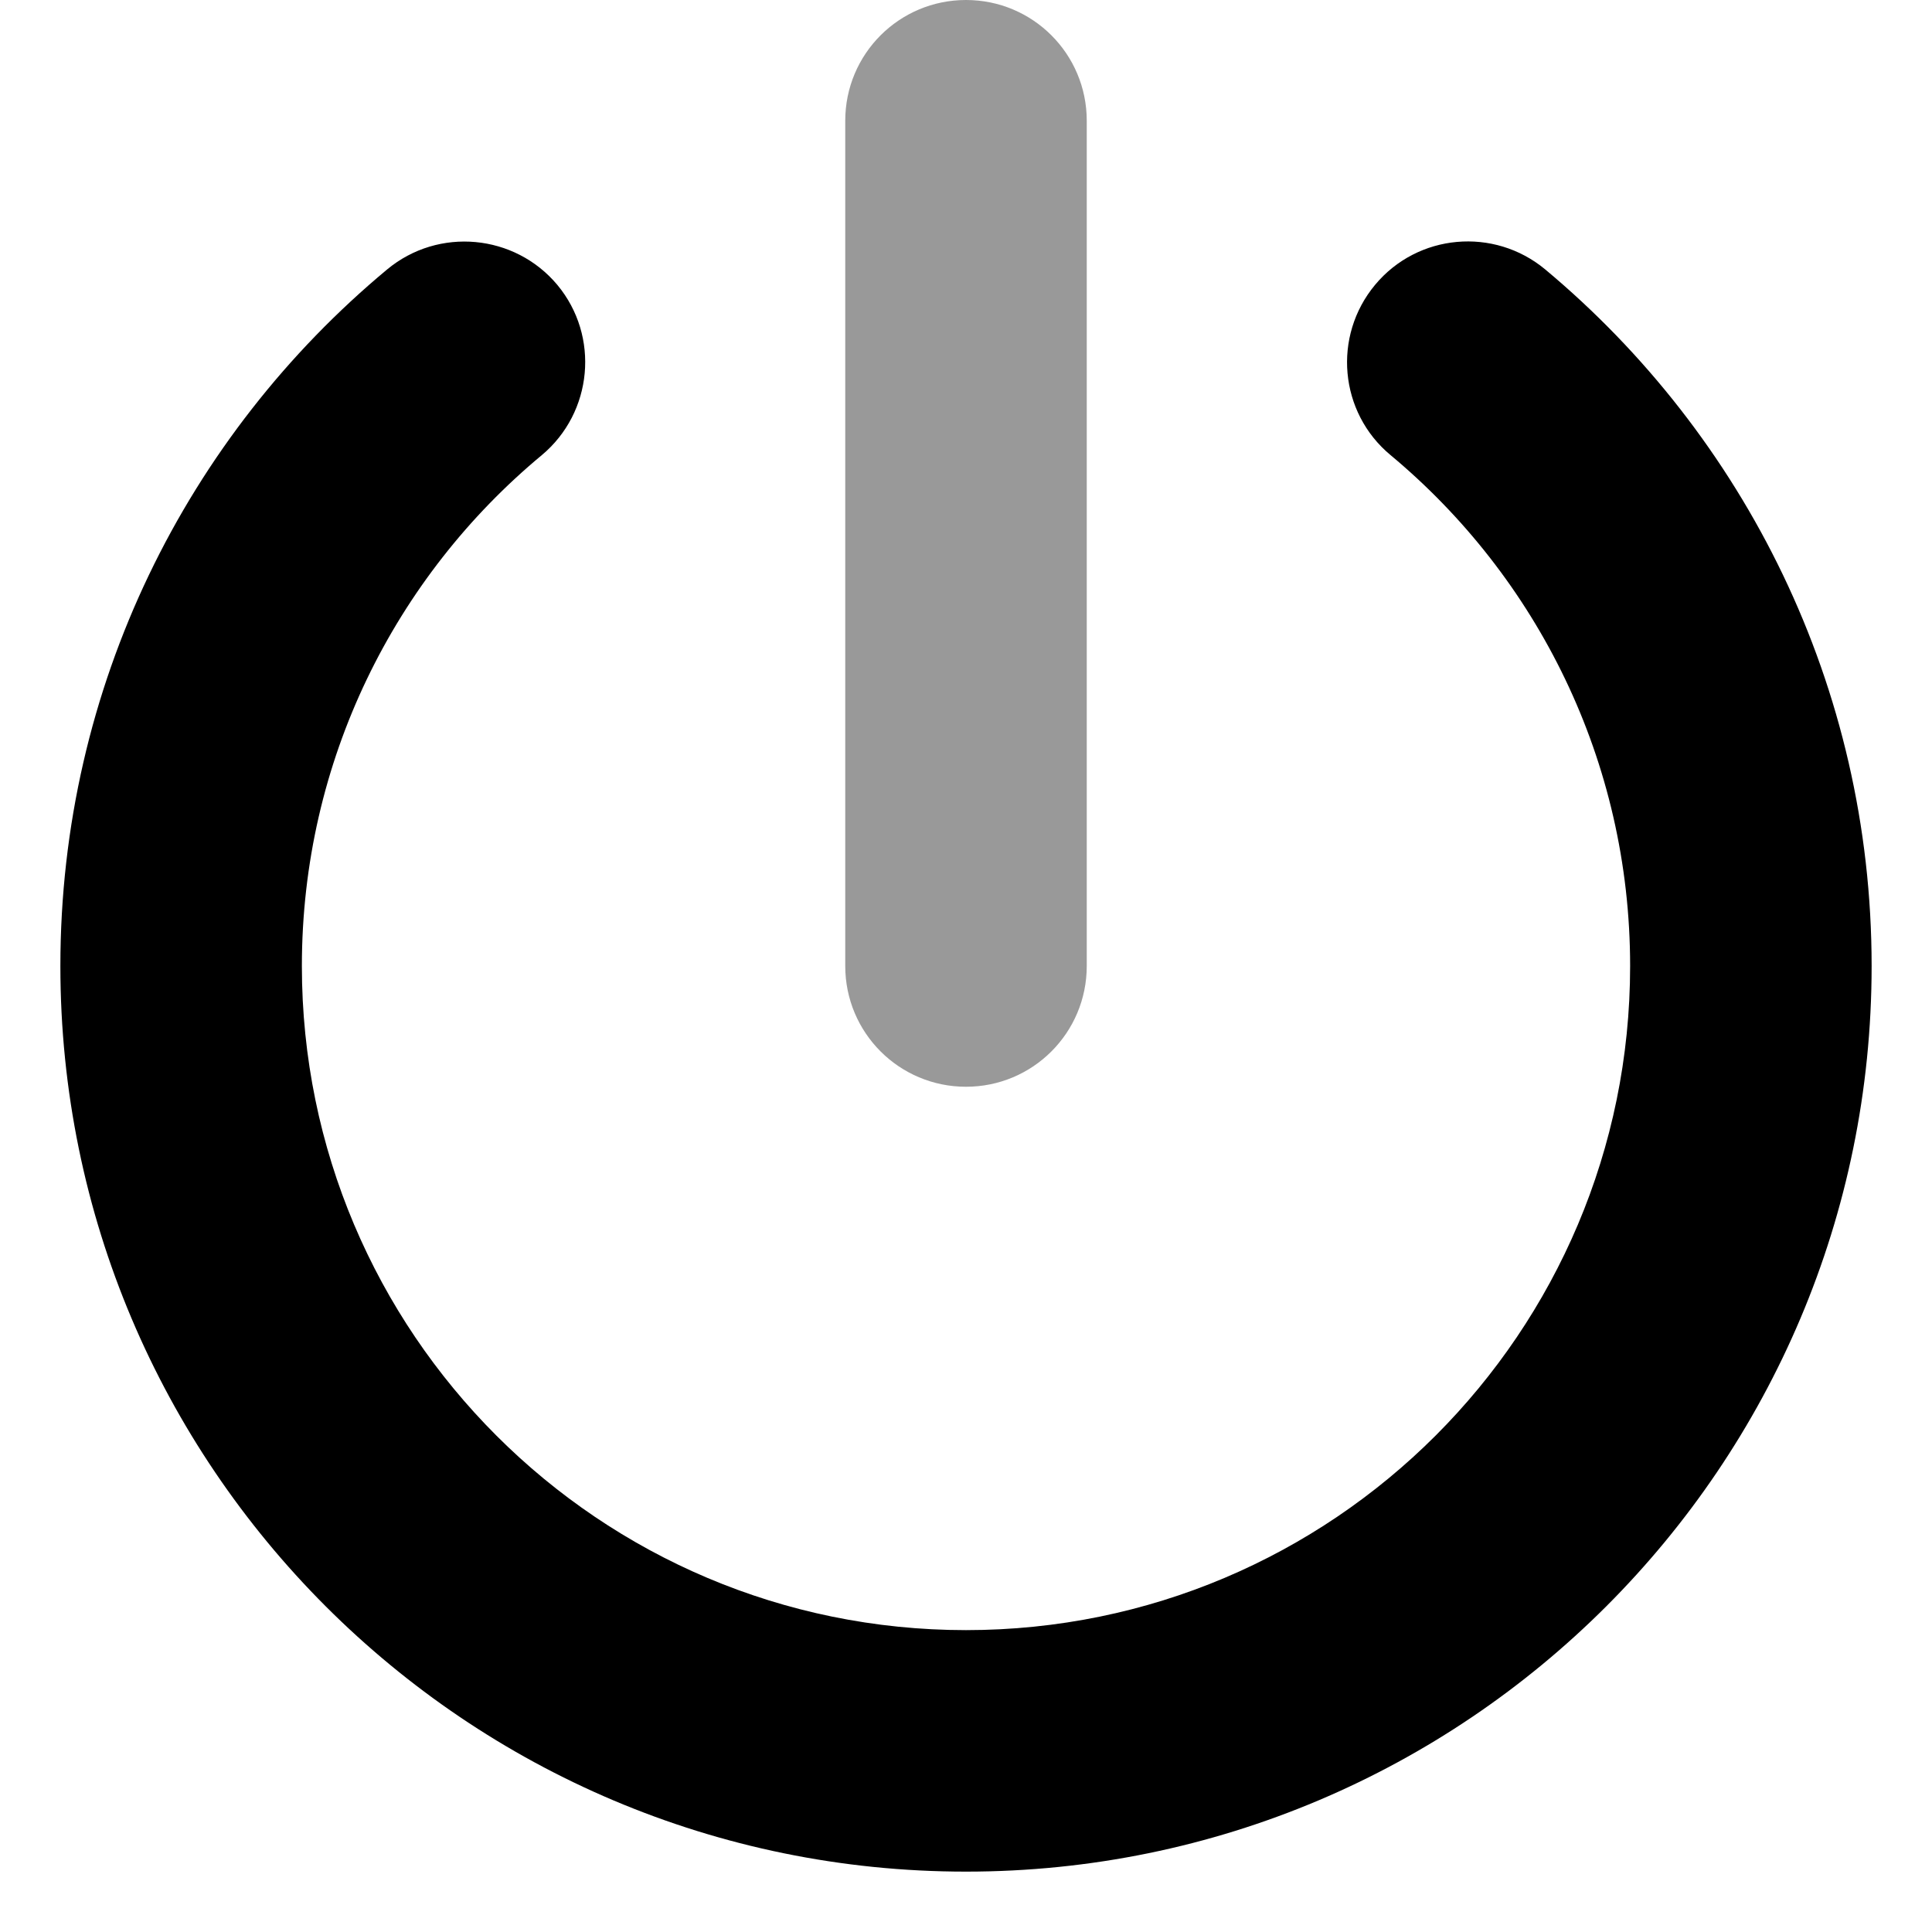 <svg fill="currentColor" xmlns="http://www.w3.org/2000/svg" viewBox="0 0 512 512"><!--! Font Awesome Pro 6.7.2 by @fontawesome - https://fontawesome.com License - https://fontawesome.com/license (Commercial License) Copyright 2024 Fonticons, Inc. --><defs><style>.fa-secondary{opacity:.4}</style></defs><path class="fa-secondary" d="M224 32l0 224c0 17.7 14.3 32 32 32s32-14.3 32-32l0-224c0-17.7-14.3-32-32-32s-32 14.3-32 32z"/><path class="fa-primary" d="M147.7 75.5c11.3 13.6 9.4 33.8-4.1 45.1C104.7 152.9 80 201.6 80 256c0 97.2 78.8 176 176 176s176-78.8 176-176c0-54.4-24.7-103.1-63.5-135.4c-13.6-11.3-15.4-31.5-4.1-45.1s31.5-15.4 45.1-4.1C462.2 115.4 496 181.8 496 256c0 132.5-107.5 240-240 240S16 388.5 16 256c0-74.2 33.7-140.6 86.6-184.6c13.6-11.3 33.8-9.4 45.1 4.1z"/></svg>
